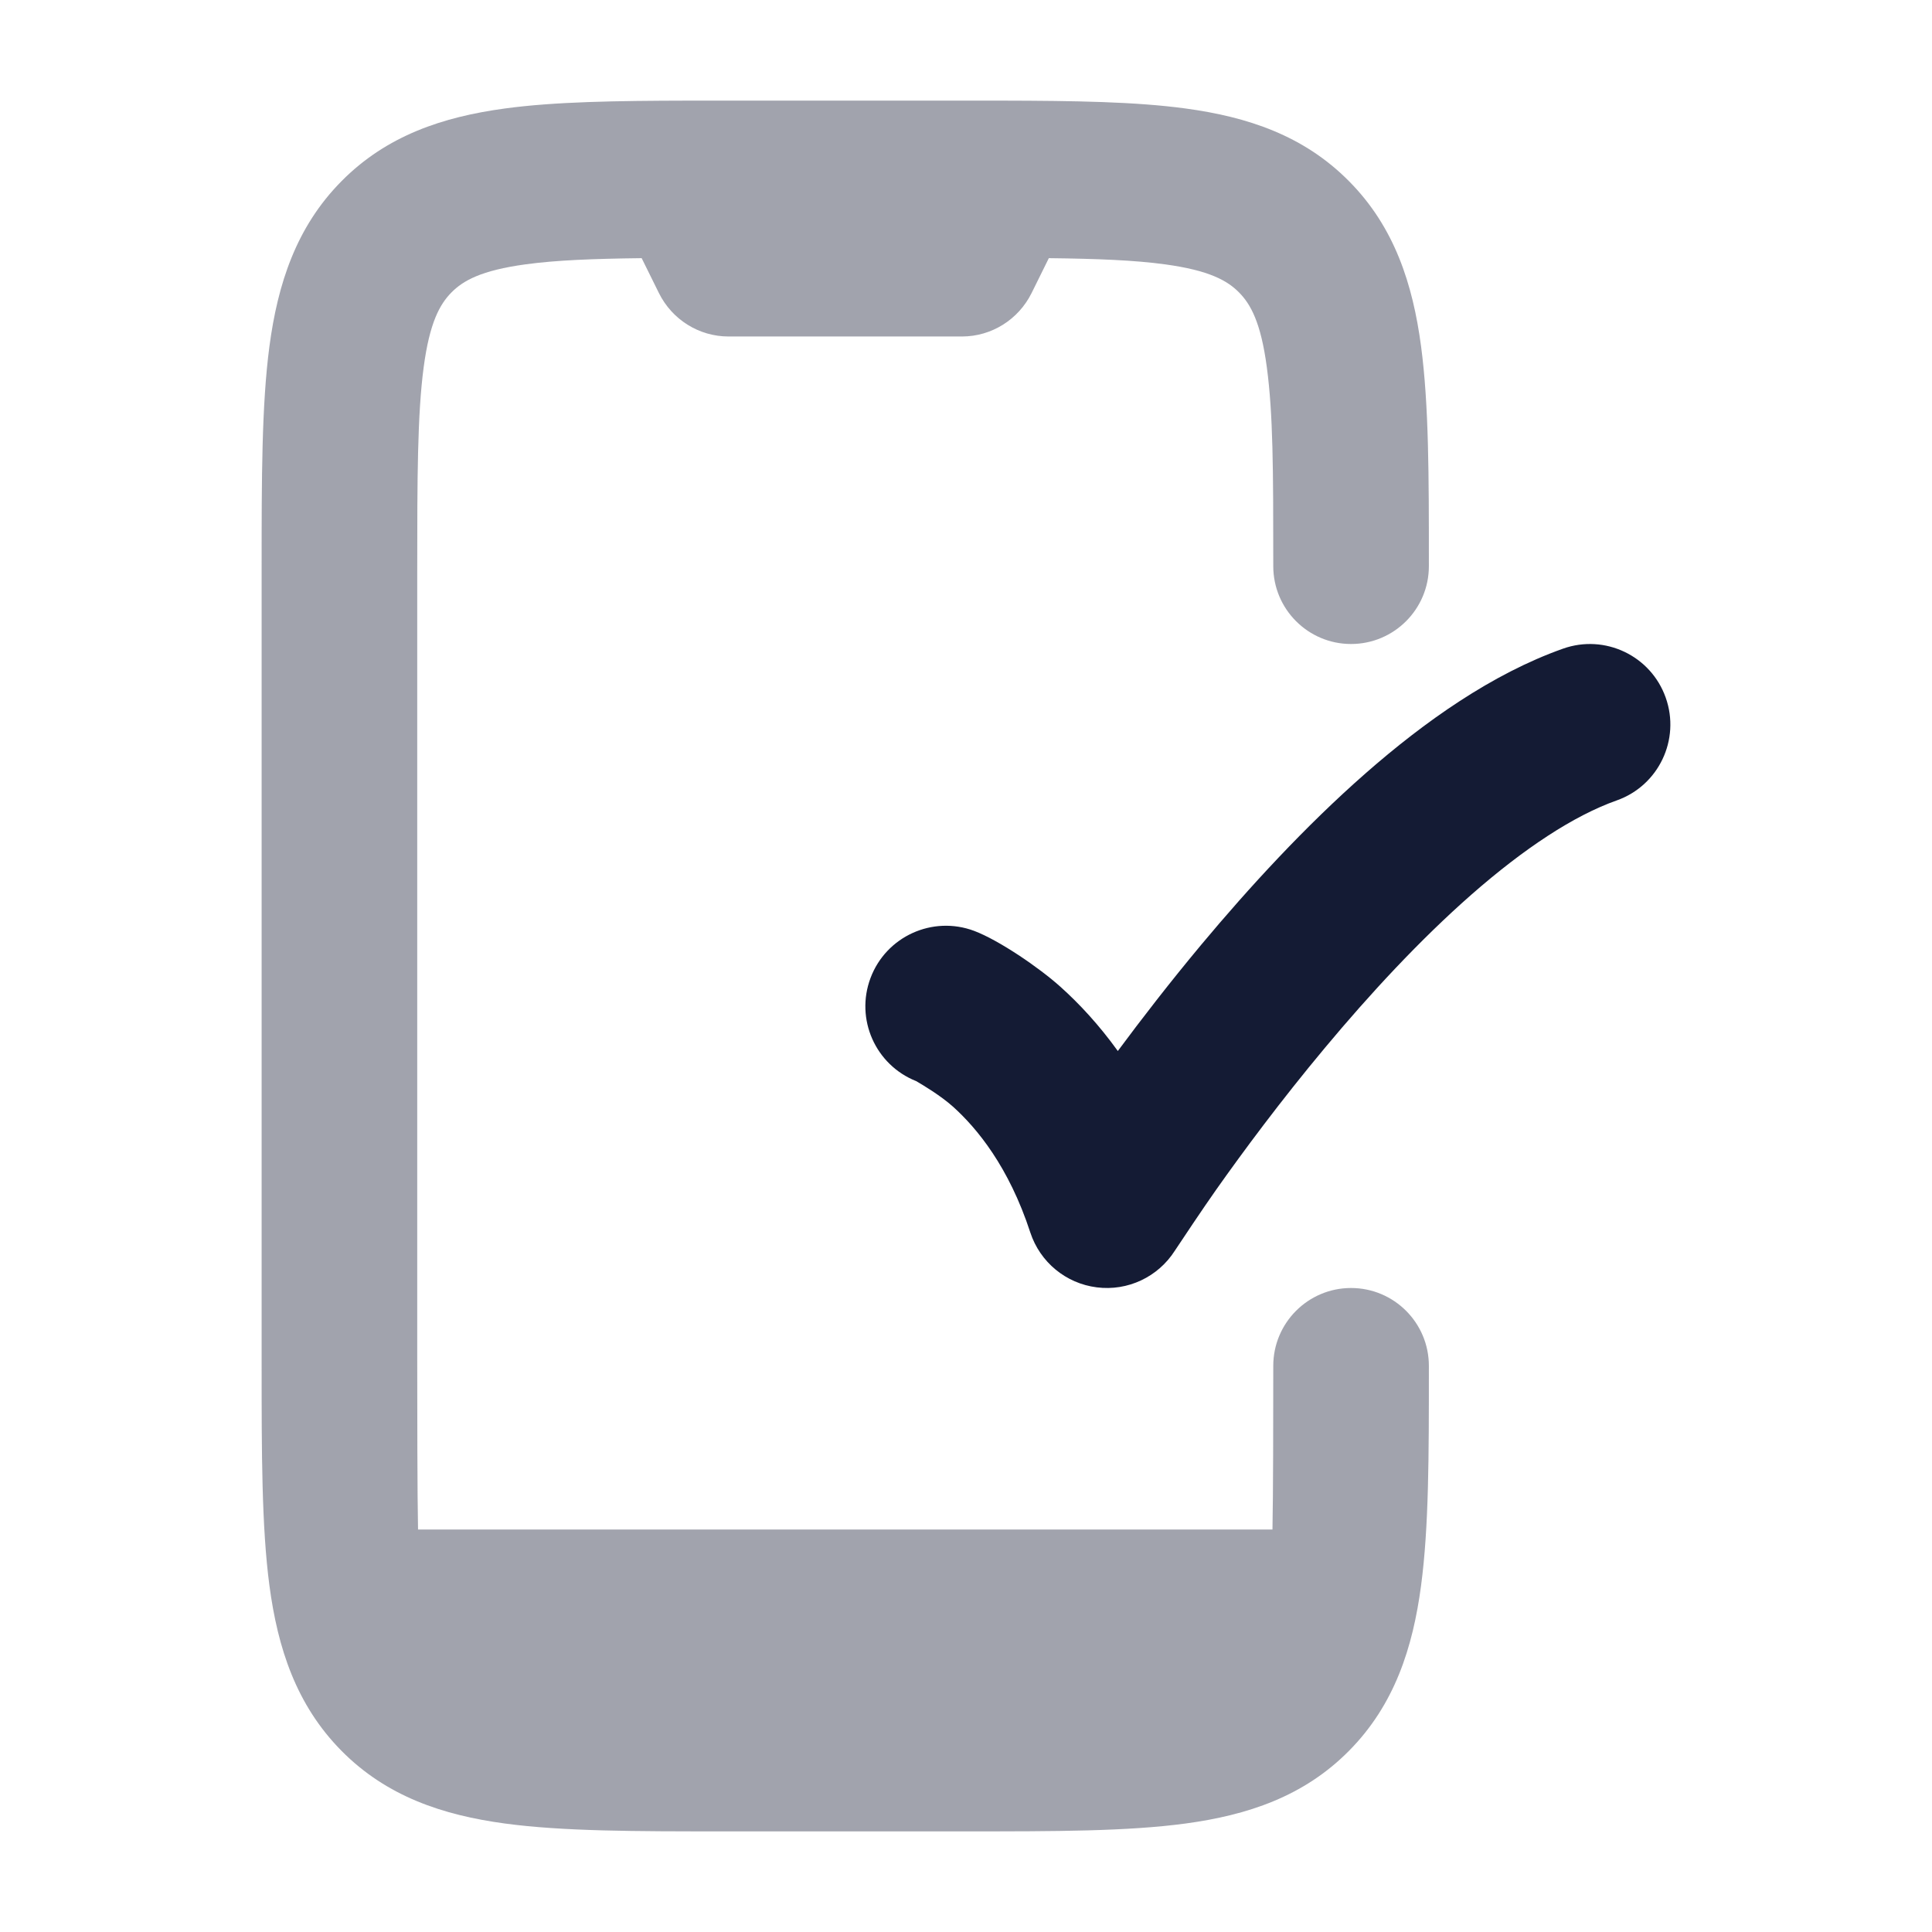 <svg width="24" height="24" viewBox="0 0 24 24" fill="none" xmlns="http://www.w3.org/2000/svg">
<path opacity="0.4" d="M14.73 1.348C14.108 1.263 13.346 1.252 12.455 1.25H8.545C7.654 1.252 6.892 1.263 6.269 1.348C5.504 1.452 4.804 1.682 4.241 2.252C3.678 2.821 3.45 3.529 3.347 4.302C3.25 5.033 3.25 5.952 3.25 7.046V16.953C3.25 18.048 3.25 18.966 3.347 19.697C3.45 20.471 3.678 21.178 4.241 21.748C4.804 22.318 5.504 22.548 6.269 22.652C6.992 22.75 7.901 22.75 8.984 22.75H12.016C13.099 22.75 14.008 22.75 14.73 22.652C15.496 22.548 16.196 22.318 16.759 21.748C17.323 21.178 17.55 20.471 17.653 19.697C17.75 18.966 17.75 18.095 17.75 17V16.967C17.75 16.433 17.317 16 16.783 16C16.25 16 15.817 16.433 15.817 16.967V17C15.817 17.575 15.816 18.59 15.807 19H5.193C5.184 18.59 5.183 17.46 5.183 16.885V7.112C5.183 5.933 5.185 5.147 5.263 4.562C5.337 4.005 5.464 3.779 5.608 3.633C5.752 3.487 5.976 3.359 6.527 3.284C6.906 3.232 7.369 3.214 7.971 3.207L8.185 3.64C8.349 3.971 8.684 4.18 9.05 4.18H11.95C12.316 4.18 12.651 3.971 12.815 3.64L13.029 3.207C13.631 3.214 14.094 3.232 14.473 3.284C15.024 3.359 15.248 3.487 15.392 3.633C15.536 3.779 15.663 4.005 15.737 4.562C15.815 5.147 15.817 5.821 15.817 7V7.033C15.817 7.567 16.25 8 16.783 8C17.317 8 17.75 7.567 17.75 7.033V7C17.75 5.905 17.75 5.033 17.653 4.302C17.55 3.529 17.323 2.821 16.759 2.252C16.196 1.682 15.496 1.452 14.73 1.348Z" fill="#141B34"/>
<path d="M20.692 8.666C20.877 9.187 20.604 9.759 20.084 9.943C19.55 10.132 18.934 10.539 18.281 11.111C17.638 11.675 17.013 12.352 16.459 13.016C15.907 13.677 15.438 14.311 15.107 14.78C14.942 15.014 14.682 15.404 14.594 15.537C14.386 15.863 14.009 16.041 13.625 15.992C13.241 15.944 12.92 15.679 12.799 15.311C12.532 14.493 12.135 14.014 11.838 13.747C11.686 13.611 11.464 13.478 11.381 13.43C10.875 13.229 10.622 12.66 10.814 12.149C11.008 11.632 11.585 11.37 12.102 11.564C12.409 11.68 12.907 12.019 13.174 12.259C13.407 12.468 13.652 12.731 13.886 13.056C14.181 12.658 14.532 12.204 14.923 11.735C15.517 11.024 16.215 10.263 16.962 9.608C17.698 8.962 18.538 8.369 19.416 8.058C19.937 7.873 20.508 8.146 20.692 8.666Z" fill="#141B34"/>
</svg>

